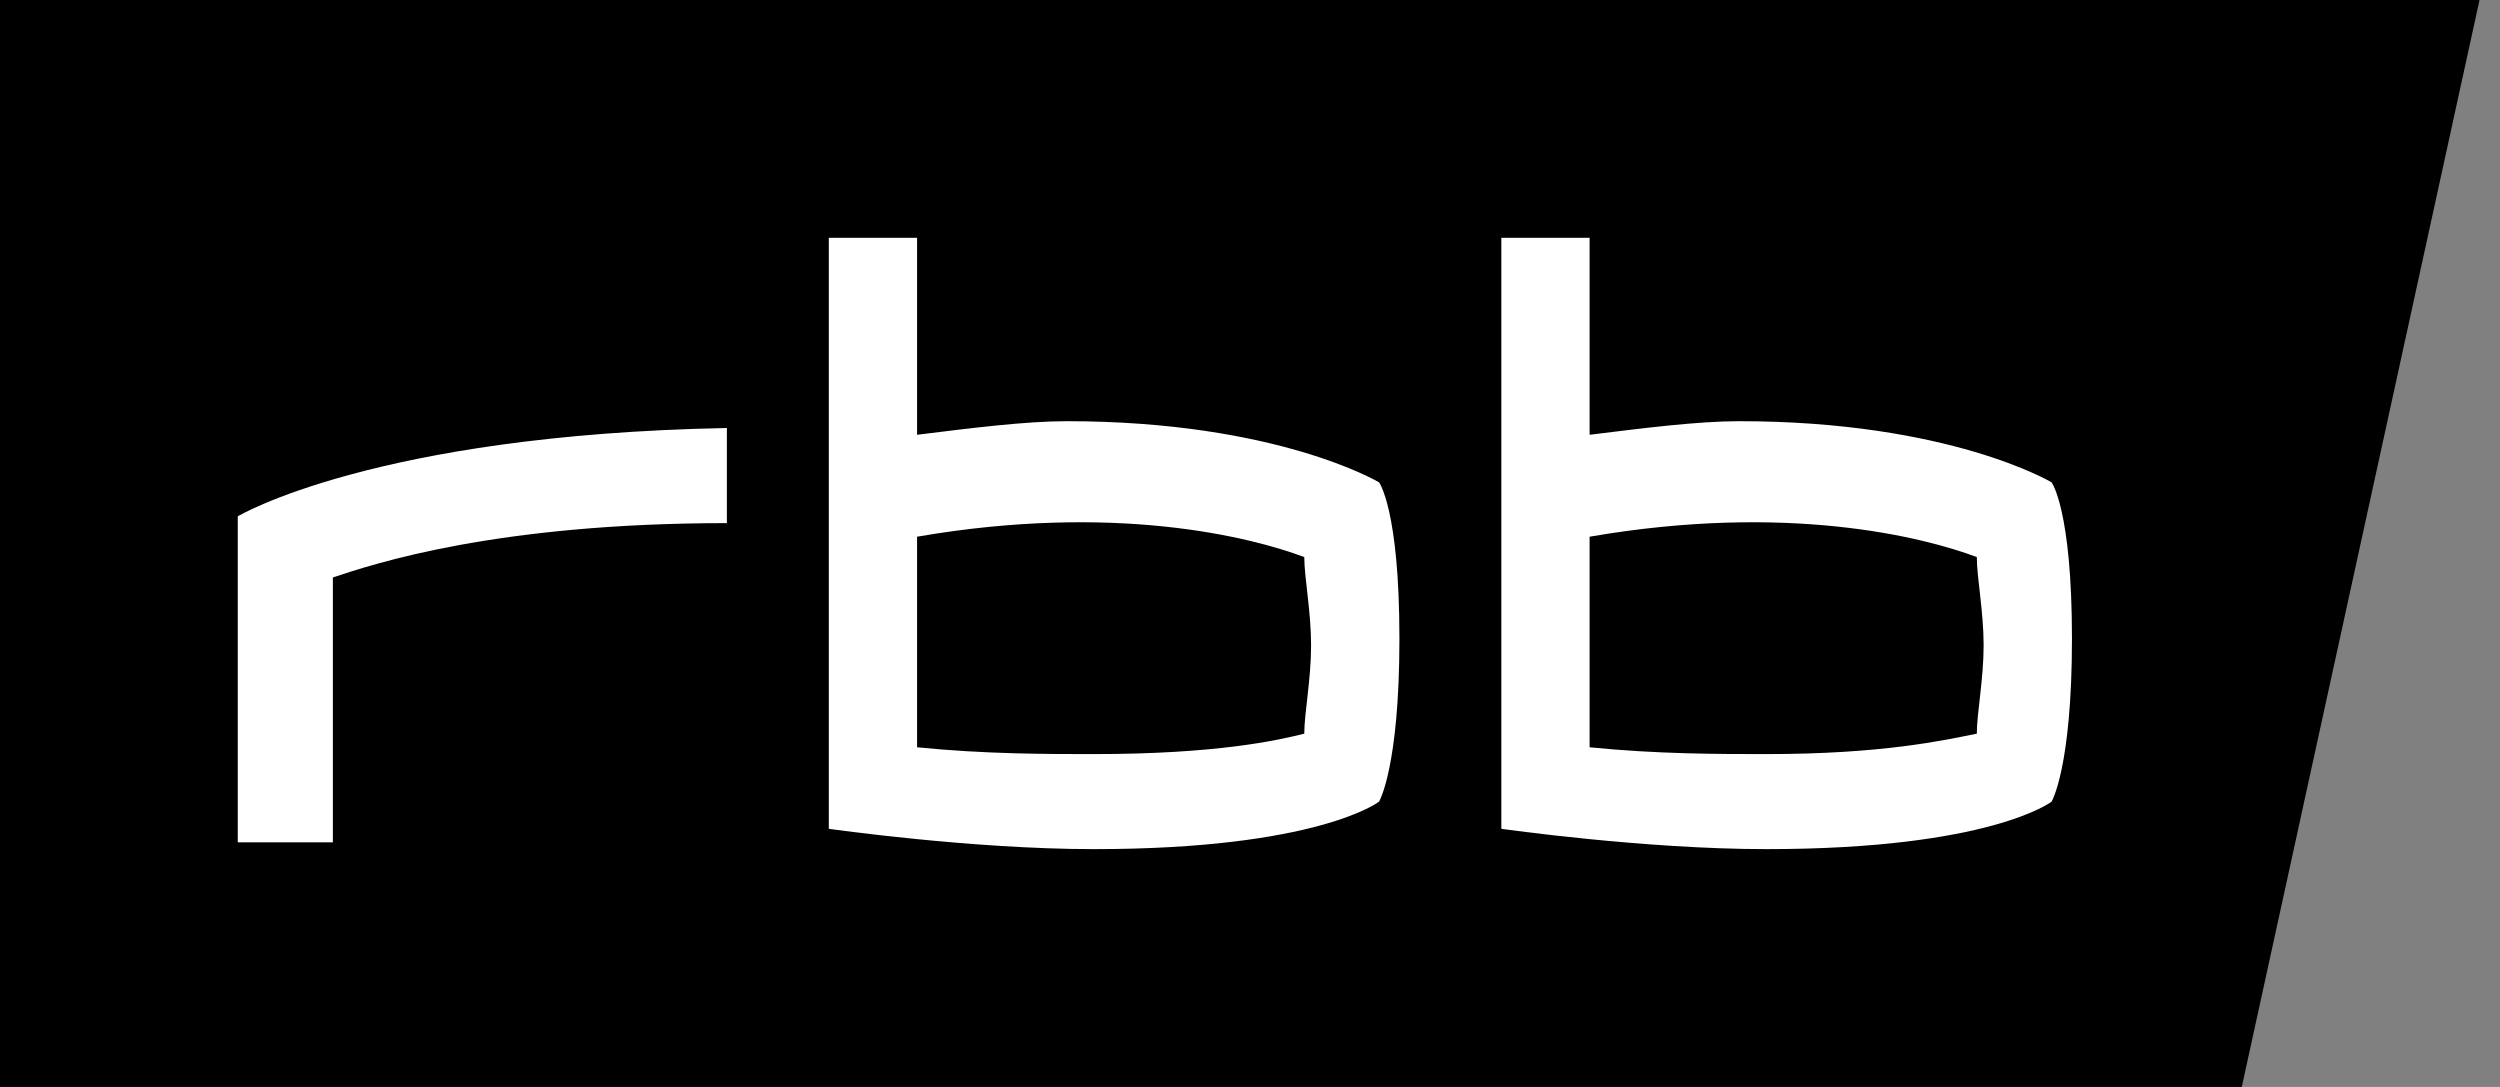 <svg width="69" height="30" viewBox="0 0 69 30" fill="none" xmlns="http://www.w3.org/2000/svg">
<rect x="0" y="0" width="69" height="30" fill="#808080" stroke="none"/>
<g clip-path="url(#clip0)">
<path d="M68.435 0H0V30H61.873L68.435 0Z" fill="black"/>
<path d="M35.998 20.249C35.998 19.687 36.186 18.749 36.186 17.813C36.186 16.875 35.998 15.938 35.998 15.375C34.498 14.813 30.749 13.875 25.311 14.813V20.625C27.187 20.813 28.875 20.813 30.186 20.813C33.562 20.813 35.249 20.438 35.998 20.249ZM54.56 20.249C54.56 19.687 54.748 18.749 54.748 17.813C54.748 16.875 54.56 15.938 54.56 15.375C53.06 14.813 49.311 13.875 43.873 14.813V20.625C45.749 20.813 47.437 20.813 48.749 20.813C51.937 20.813 53.624 20.438 54.56 20.249ZM57.186 17.625C57.186 21.187 56.624 22.125 56.624 22.125C56.624 22.125 54.937 23.436 48.749 23.436C45.373 23.436 41.437 22.875 41.437 22.875V6.563H43.873V12C45.373 11.813 46.873 11.625 47.998 11.625C53.811 11.625 56.624 13.313 56.624 13.313C56.624 13.313 57.186 14.062 57.186 17.625ZM38.624 17.625C38.624 21.187 38.062 22.125 38.062 22.125C38.062 22.125 36.375 23.436 30.186 23.436C26.811 23.436 22.875 22.875 22.875 22.875V6.563H25.311V12C26.811 11.813 28.311 11.625 29.437 11.625C35.249 11.625 38.062 13.313 38.062 13.313C38.062 13.313 38.624 14.062 38.624 17.625ZM20.062 14.438C13.687 14.438 10.313 15.562 9.187 15.938V23.249H6.562V14.251C6.562 14.251 10.313 12 20.062 11.813V14.438Z" fill="white"/>
</g>
<defs>
<clipPath id="clip0">
<rect width="68.435" height="30" fill="white"/>
</clipPath>
</defs>
</svg>
